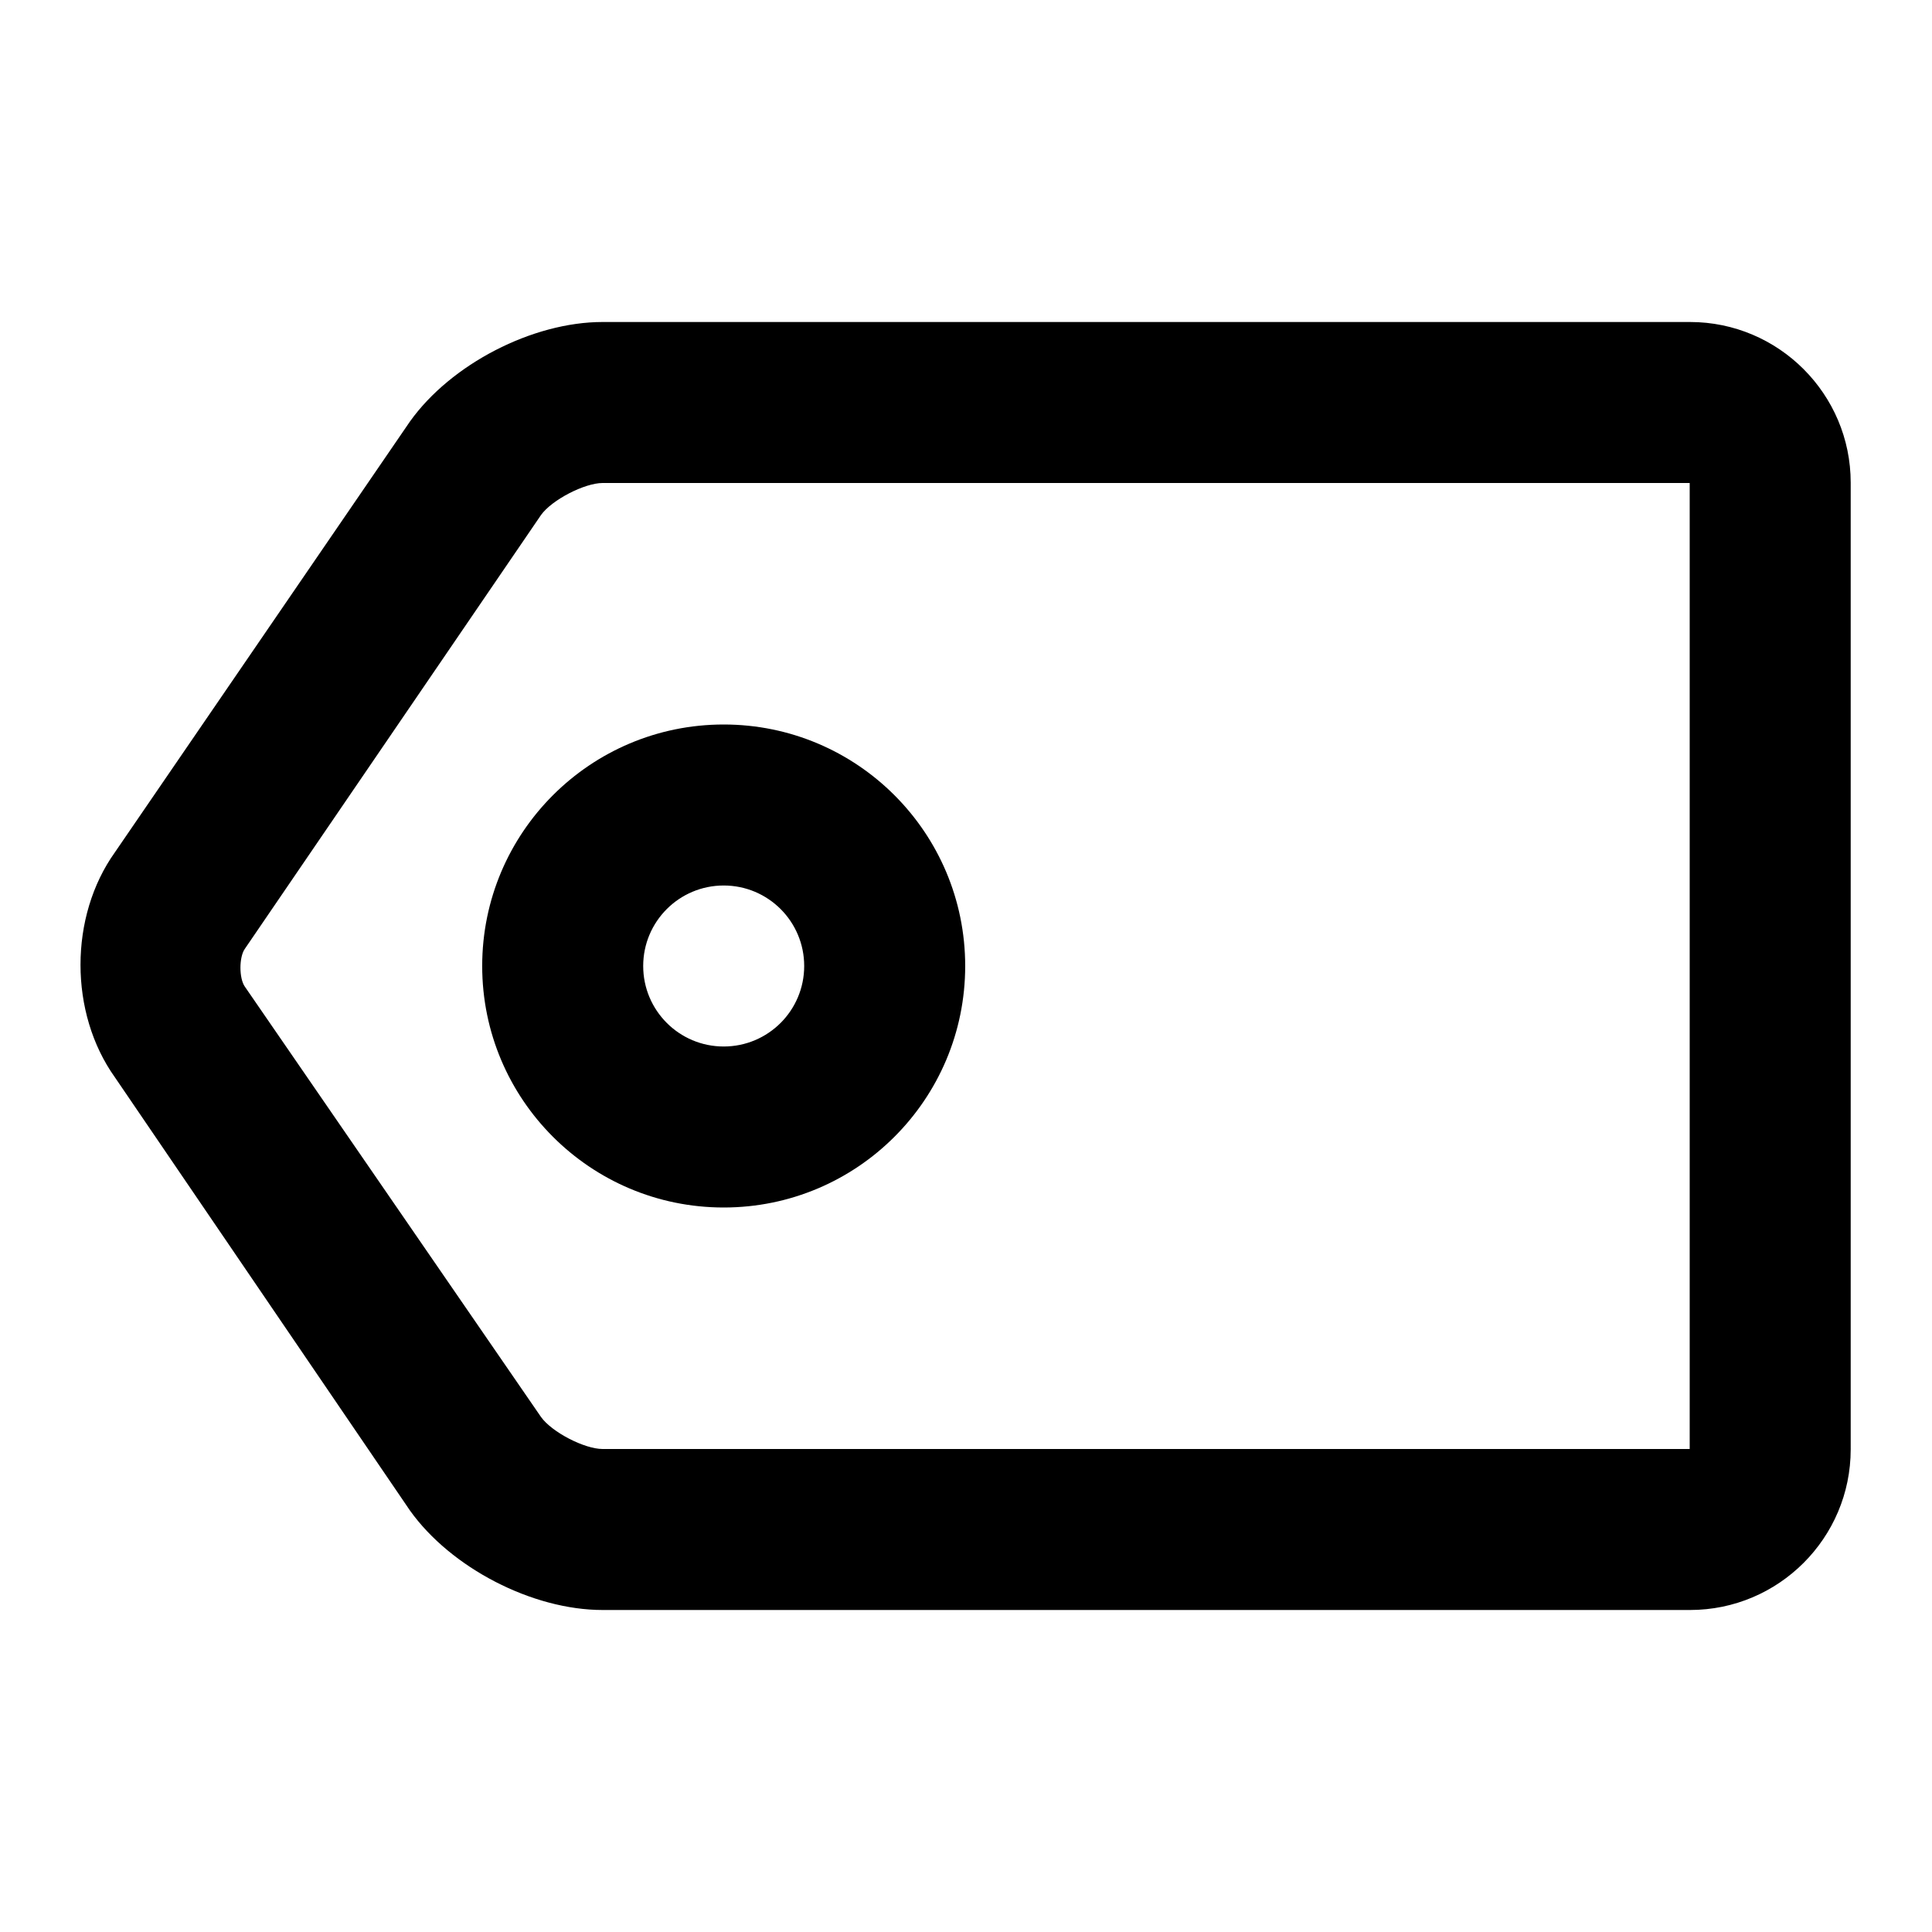 <?xml version="1.0" encoding="UTF-8"?>
<svg width="48px" height="48px" viewBox="0 0 48 48" version="1.1" xmlns="http://www.w3.org/2000/svg" xmlns:xlink="http://www.w3.org/1999/xlink">
    <!-- Generator: Sketch 43.2 (39069) - http://www.bohemiancoding.com/sketch -->
    <title>theicons.co/svg/ui-54</title>
    <desc>Created with Sketch.</desc>
    <defs></defs>
    <g id="The-Icons" stroke="none" stroke-width="1" fill="none" fill-rule="evenodd">
        <path d="M10.186,37.529 L2.855,26.766 C1.715,25.169 1.715,22.771 2.855,21.175 L10.186,10.471 C11.204,9.046 13.229,8 14.972,8 L41.988,8 C44.191,8 45.98,9.794 45.98,11.991 L45.98,36.009 C45.98,38.212 44.188,40 41.988,40 L14.972,40 C13.225,40 11.204,38.954 10.186,37.529 Z M6.084,23.572 C5.937,23.778 5.937,24.308 6.084,24.514 L13.441,35.204 C13.71,35.581 14.52,36 14.972,36 L41.98,36 L41.98,12 L14.972,12 C14.523,12 13.709,12.42 13.441,12.796 L6.084,23.572 Z M11.98,24 C11.98,20.686 14.666,18 17.98,18 C21.294,18 23.98,20.686 23.98,24 C23.98,27.314 21.294,30 17.98,30 C14.666,30 11.98,27.314 11.98,24 Z M19.98,24 C19.98,22.895 19.085,22 17.98,22 C16.876,22 15.98,22.895 15.98,24 C15.98,25.105 16.876,26 17.98,26 C19.085,26 19.98,25.105 19.98,24 Z" id="Combined-Shape" fill="#000000"></path>
    </g>
</svg>